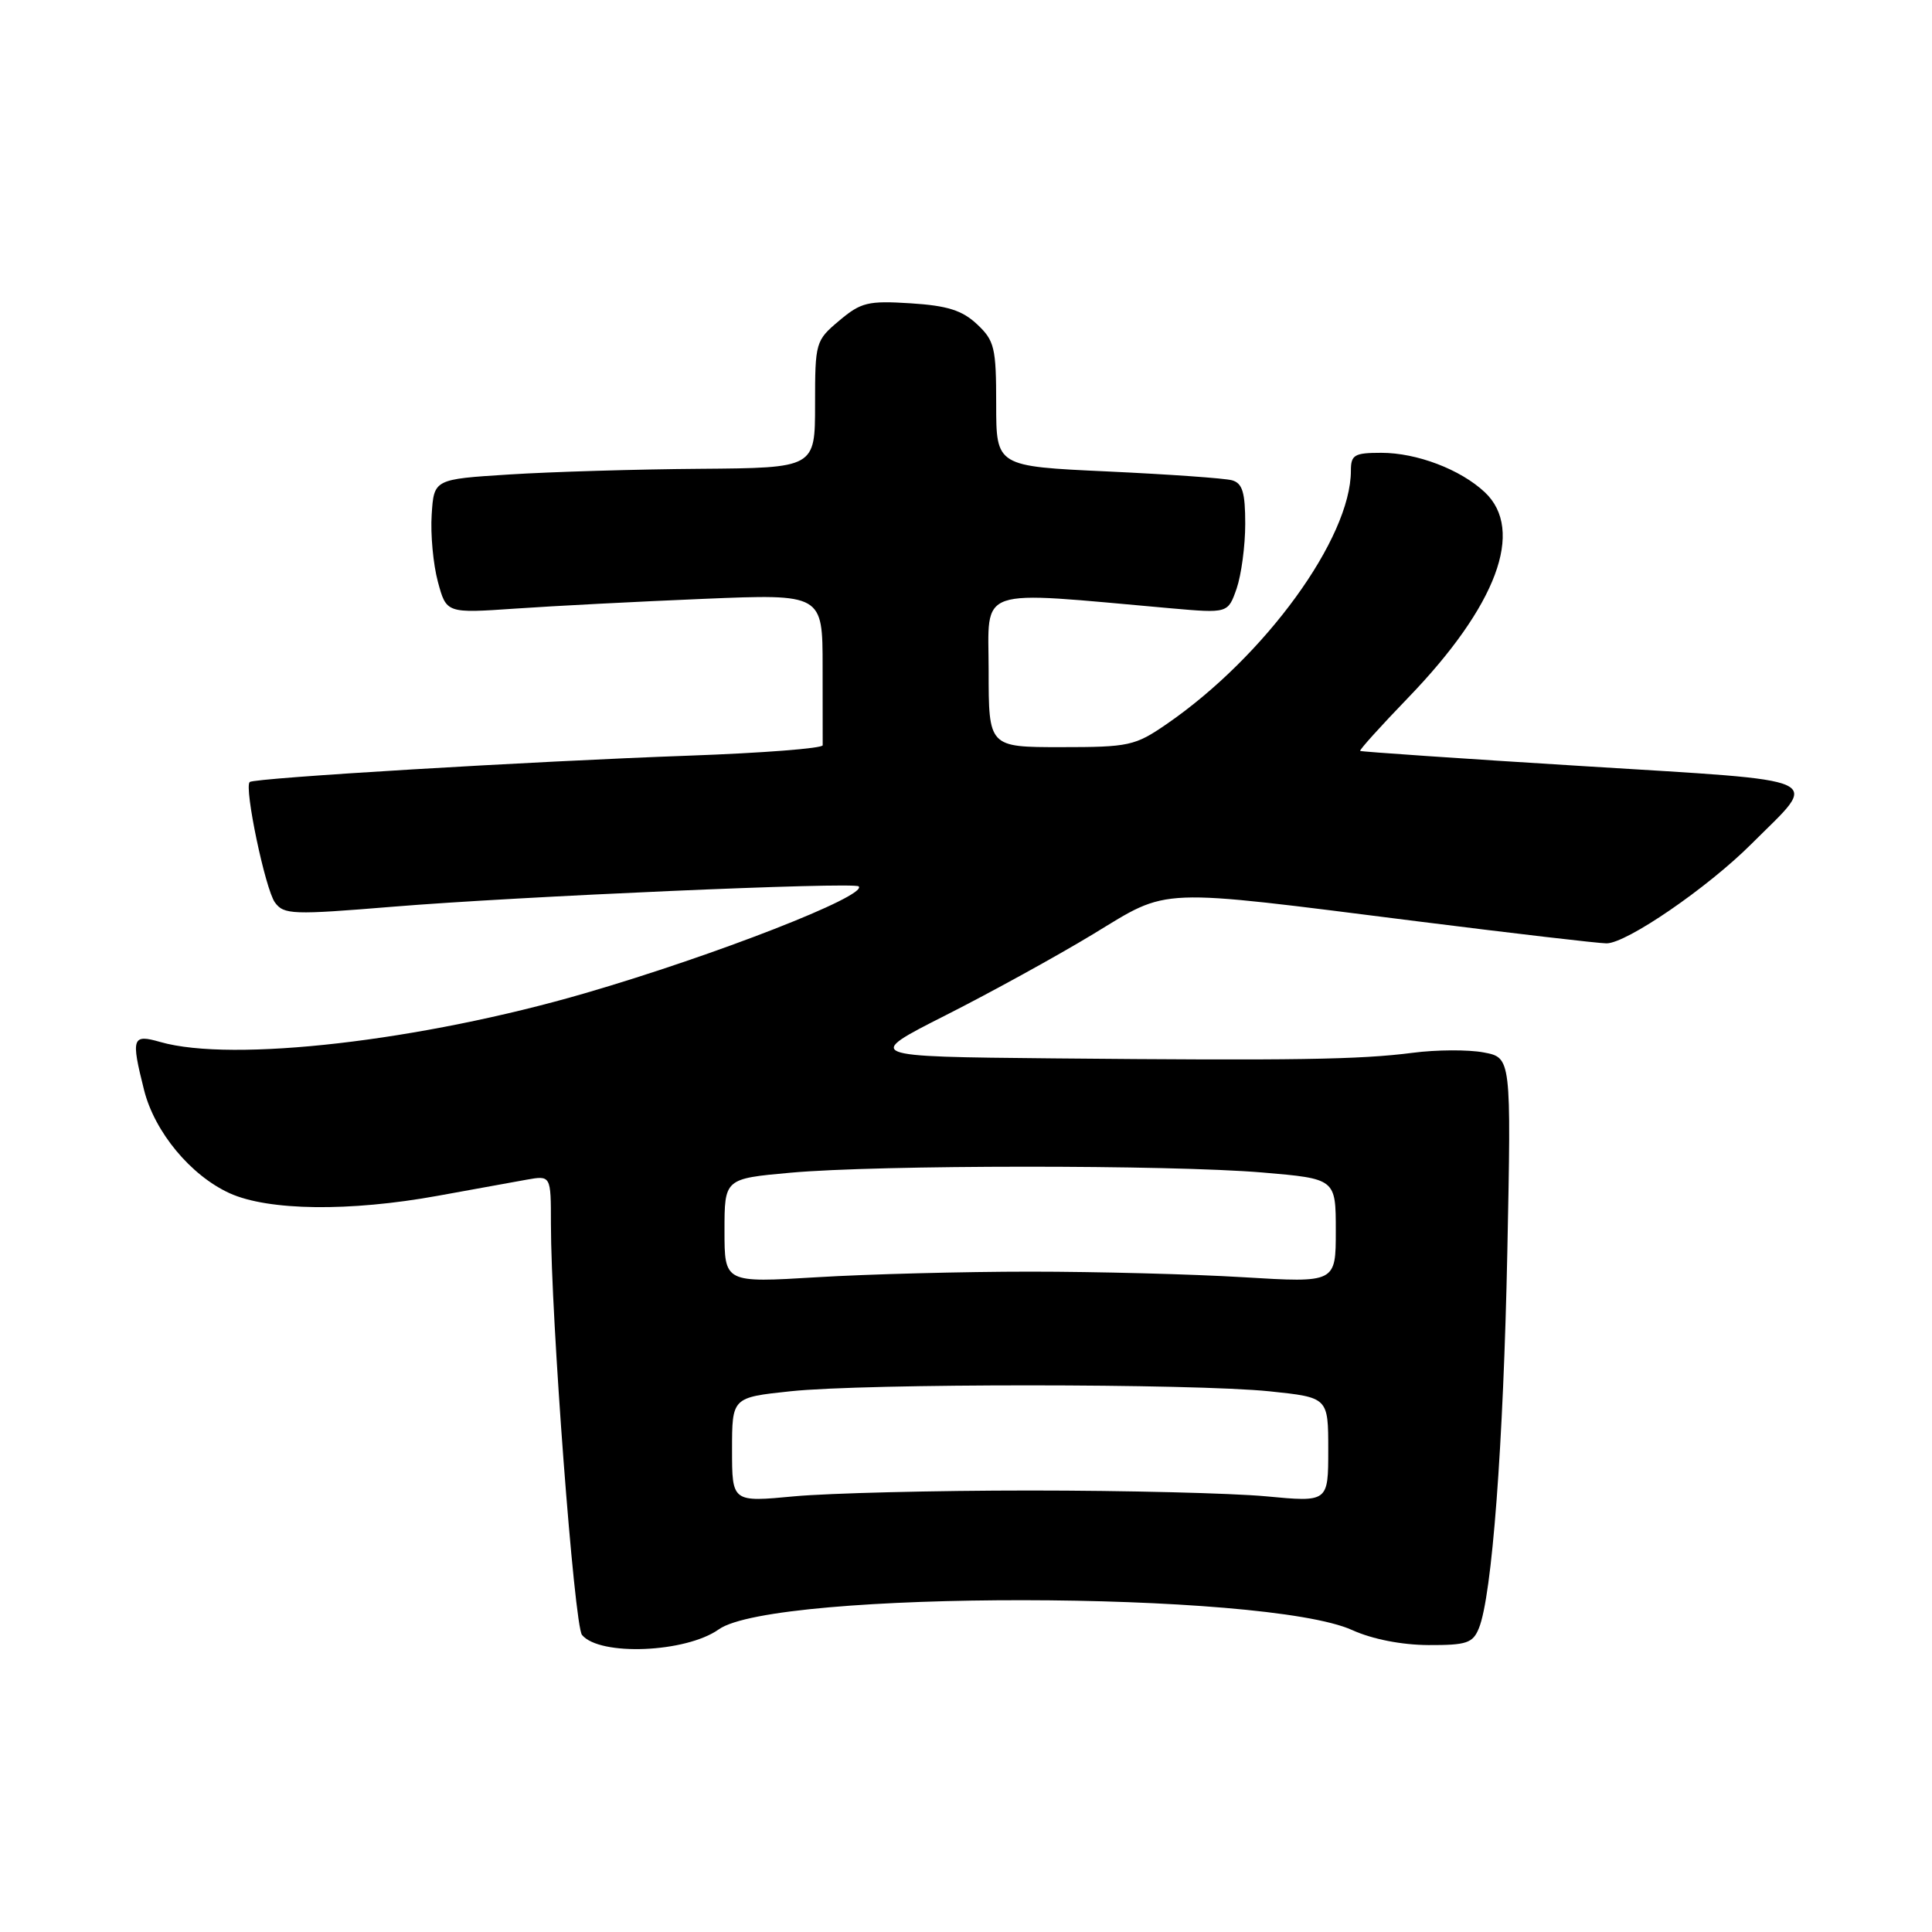 <?xml version="1.0" encoding="UTF-8" standalone="no"?>
<!DOCTYPE svg PUBLIC "-//W3C//DTD SVG 1.1//EN" "http://www.w3.org/Graphics/SVG/1.1/DTD/svg11.dtd" >
<svg xmlns="http://www.w3.org/2000/svg" xmlns:xlink="http://www.w3.org/1999/xlink" version="1.1" viewBox="0 0 256 256">
 <g >
 <path fill="currentColor"
d=" M 95.24 215.90 C 102.57 210.69 167.67 210.77 179.19 216.00 C 181.84 217.20 185.72 217.96 189.27 217.98 C 194.33 218.00 195.16 217.72 195.96 215.75 C 197.70 211.50 199.21 191.46 199.73 165.82 C 200.25 140.14 200.25 140.14 196.58 139.45 C 194.56 139.07 190.34 139.09 187.20 139.50 C 180.16 140.41 171.43 140.54 139.50 140.24 C 114.50 140.00 114.50 140.00 125.32 134.52 C 131.27 131.51 140.05 126.68 144.82 123.79 C 155.09 117.56 152.76 117.66 187.74 122.07 C 200.52 123.68 211.83 125.00 212.87 125.00 C 215.53 125.00 226.27 117.63 232.08 111.82 C 241.14 102.77 242.90 103.58 209.70 101.51 C 193.64 100.52 180.38 99.61 180.23 99.50 C 180.09 99.39 182.94 96.23 186.57 92.47 C 198.33 80.29 202.08 70.24 196.74 65.22 C 193.52 62.20 187.74 60.00 183.03 60.00 C 179.45 60.00 179.00 60.27 179.00 62.37 C 179.00 71.32 167.61 86.98 154.59 95.94 C 150.39 98.83 149.61 99.00 140.57 99.00 C 131.00 99.00 131.00 99.00 131.00 88.85 C 131.00 77.57 128.92 78.28 155.11 80.60 C 162.71 81.27 162.71 81.27 163.86 77.99 C 164.48 76.18 165.00 72.32 165.00 69.42 C 165.00 65.24 164.63 64.03 163.25 63.64 C 162.29 63.37 154.86 62.85 146.75 62.47 C 132.00 61.79 132.00 61.79 132.00 53.57 C 132.00 46.07 131.78 45.14 129.47 42.97 C 127.50 41.12 125.54 40.50 120.67 40.19 C 115.02 39.83 114.08 40.06 111.20 42.49 C 108.07 45.12 108.00 45.35 108.00 53.59 C 108.00 62.00 108.00 62.00 92.75 62.12 C 84.36 62.18 73.00 62.52 67.50 62.87 C 57.50 63.50 57.50 63.50 57.20 68.20 C 57.03 70.78 57.40 74.78 58.02 77.08 C 59.15 81.27 59.15 81.27 68.32 80.64 C 73.37 80.29 84.59 79.71 93.25 79.35 C 109.00 78.70 109.00 78.70 109.00 88.35 C 109.00 93.66 109.00 98.34 109.01 98.75 C 109.02 99.16 101.03 99.78 91.26 100.13 C 70.55 100.87 33.69 103.08 33.09 103.62 C 32.32 104.31 35.15 117.82 36.43 119.58 C 37.62 121.20 38.74 121.24 52.11 120.14 C 68.49 118.79 113.17 116.84 113.78 117.45 C 115.01 118.68 94.78 126.58 77.54 131.60 C 55.77 137.94 30.80 140.81 21.24 138.07 C 17.51 137.00 17.34 137.49 19.09 144.44 C 20.49 150.00 25.27 155.76 30.43 158.11 C 35.57 160.44 46.33 160.57 58.00 158.45 C 62.67 157.60 67.96 156.64 69.75 156.32 C 73.00 155.74 73.00 155.74 73.00 162.16 C 73.00 174.48 76.09 215.41 77.12 216.64 C 79.46 219.47 90.87 219.00 95.24 215.90 Z  M 97.00 192.11 C 97.00 185.17 97.00 185.17 104.75 184.35 C 114.65 183.30 158.08 183.31 168.25 184.36 C 176.00 185.17 176.00 185.17 176.00 192.11 C 176.00 199.05 176.00 199.05 167.75 198.27 C 163.21 197.85 149.15 197.50 136.50 197.50 C 123.85 197.50 109.79 197.85 105.25 198.27 C 97.00 199.05 97.00 199.05 97.00 192.11 Z  M 96.00 163.08 C 96.00 156.18 96.00 156.18 104.75 155.39 C 116.38 154.34 155.02 154.33 167.25 155.36 C 177.00 156.19 177.00 156.19 177.00 163.08 C 177.00 169.98 177.00 169.98 164.75 169.24 C 158.01 168.83 145.30 168.50 136.50 168.50 C 127.70 168.50 114.99 168.83 108.25 169.24 C 96.00 169.98 96.00 169.98 96.00 163.08 Z "/>
</g>
</svg>